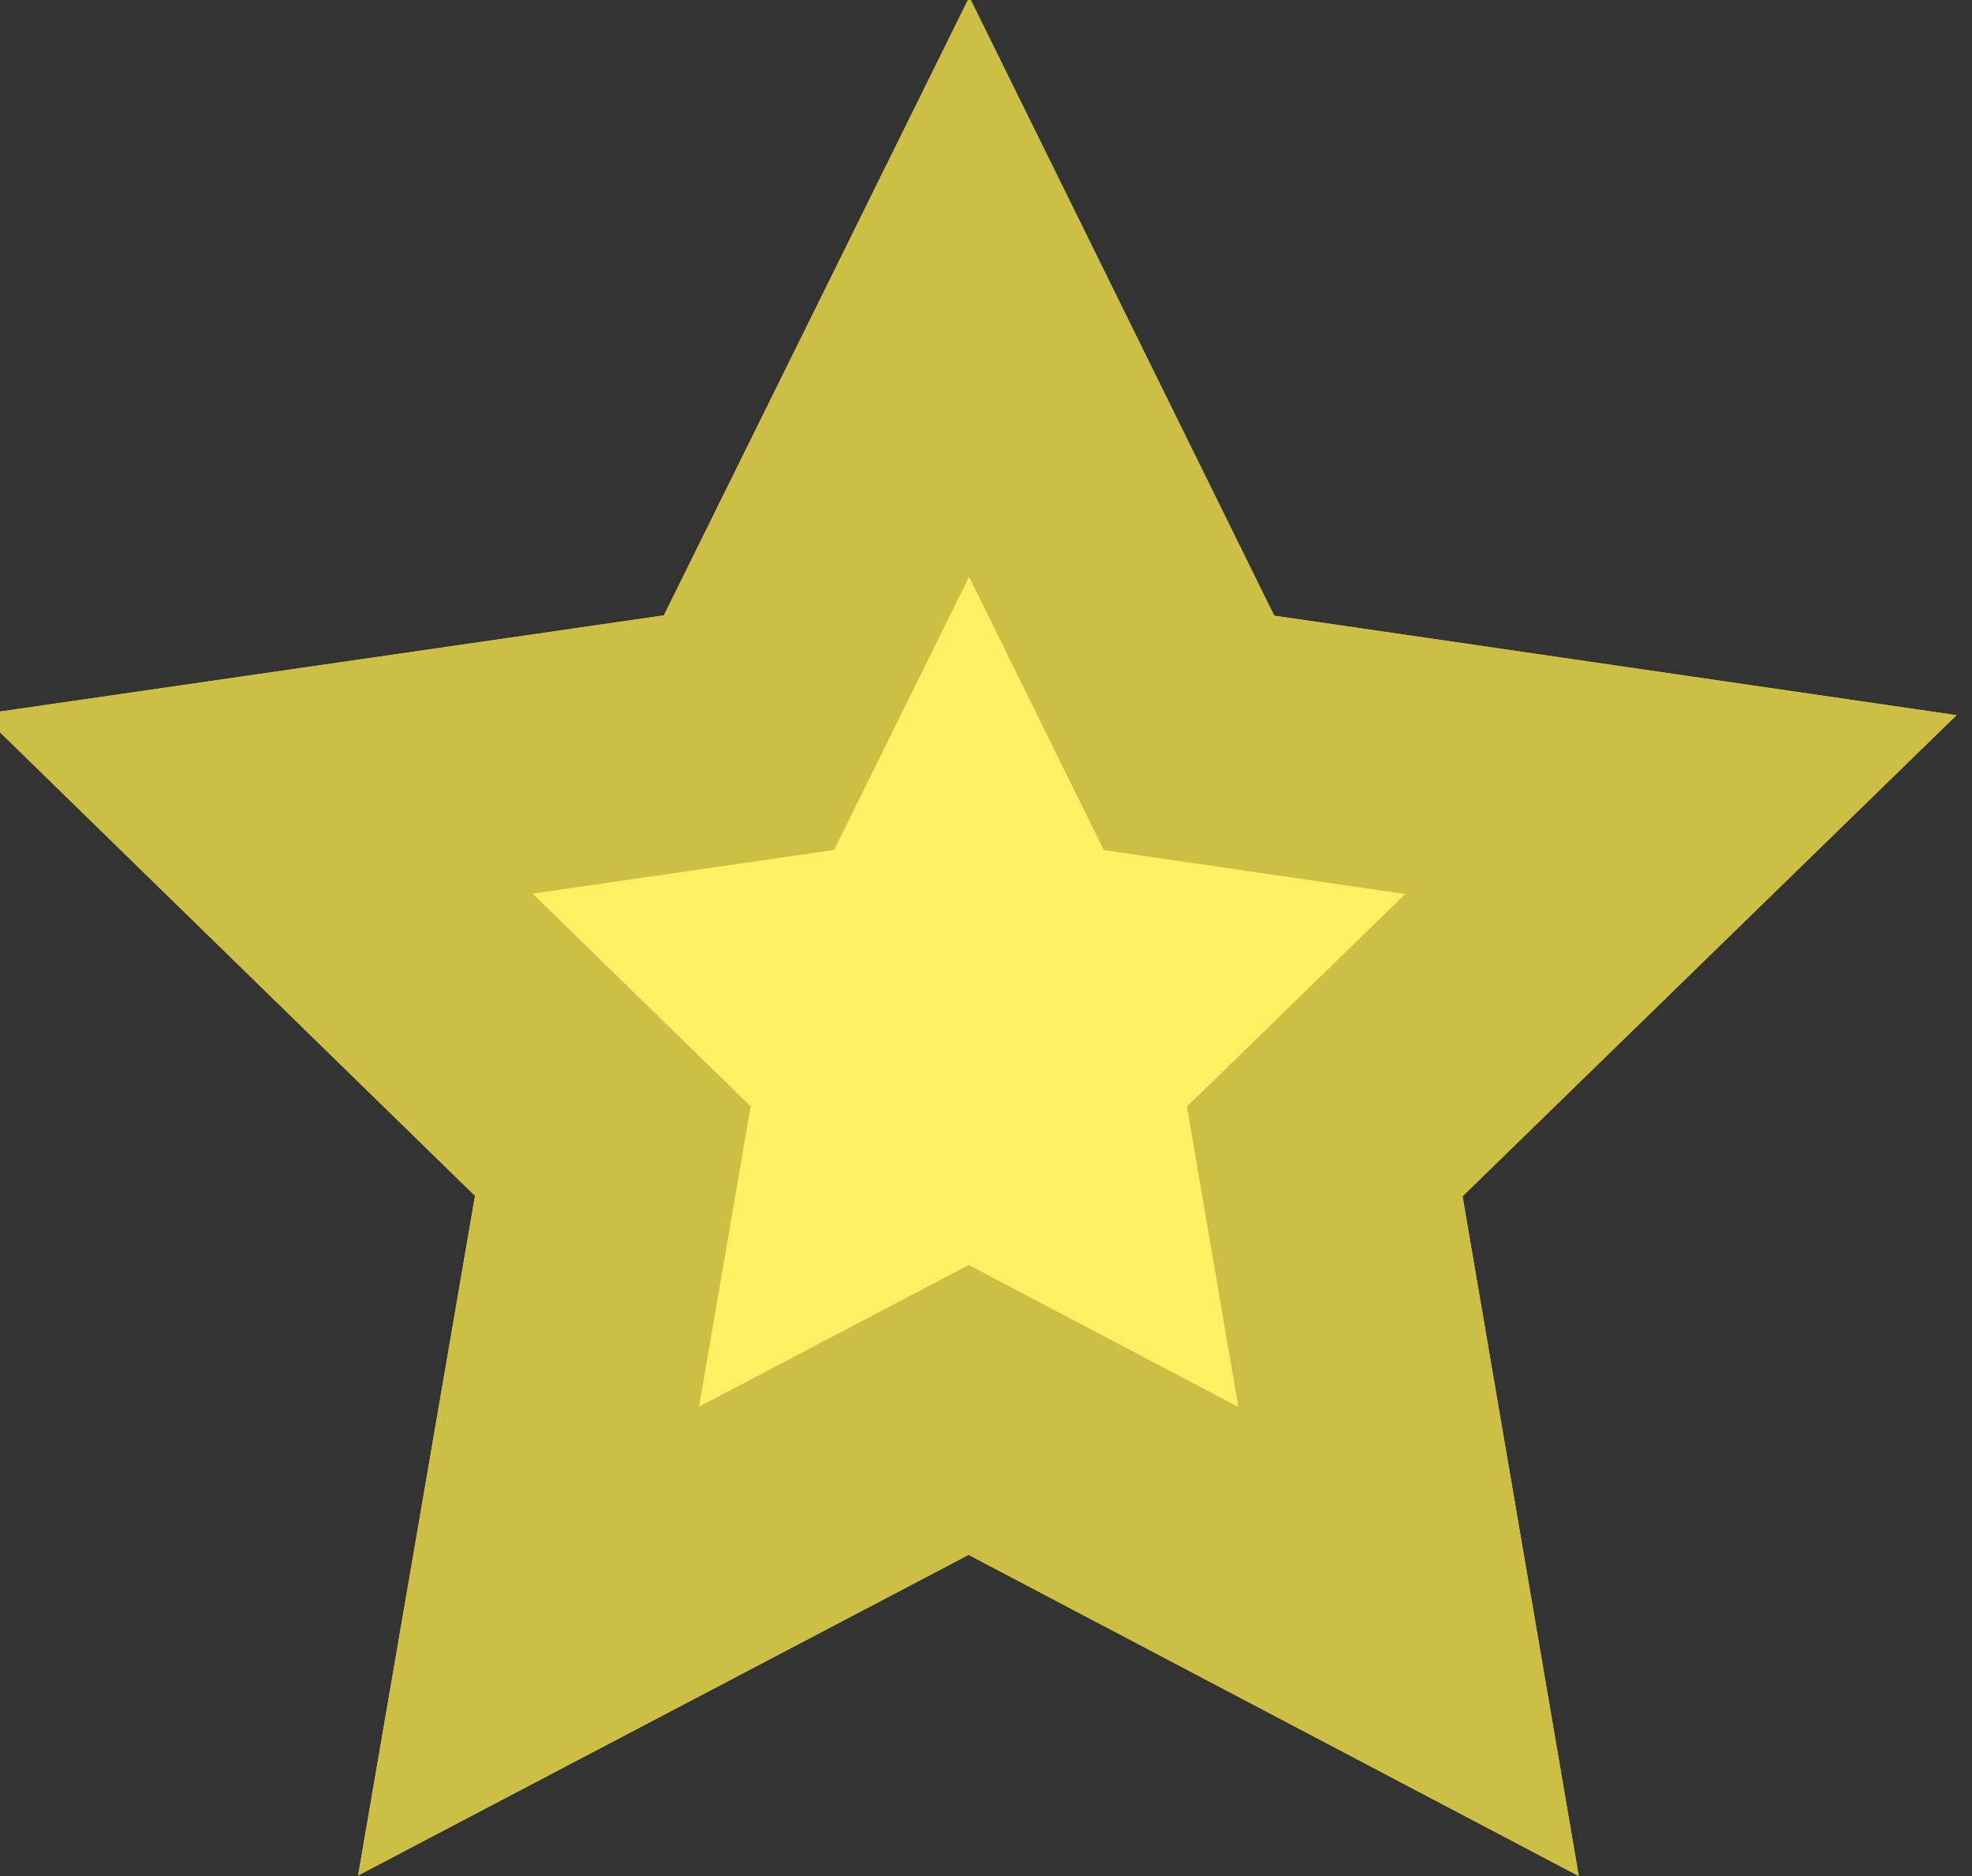 <?xml version="1.0" encoding="UTF-8" standalone="no"?>
<!-- Created with Inkscape (http://www.inkscape.org/) -->

<svg
   width="53.898mm"
   height="51.268mm"
   viewBox="0 0 53.898 51.268"
   version="1.1"
   id="svg5"
   xmlns="http://www.w3.org/2000/svg"
>
  <rect x="0" y="0" width="53.898" height="51.268" fill="#333333" stroke="none"/>
  <defs
     id="defs2" />
  <g
     id="layer1"
     transform="translate(-39.254,-58.087)">
    <path
       style="fill:#cdbf44;fill-opacity:1;stroke:#cdbf44;stroke-width:26.457;stroke-miterlimit:4;stroke-dasharray:none;stroke-opacity:1"
       id="path3568"
       d="m -1161.757,-20.813 8.691,-50.528 -36.697,-35.805 50.741,-7.348 22.712,-45.965 22.669,45.987 50.734,7.397 -36.731,35.77 8.643,50.536 -45.37,-23.88 z"
       transform="matrix(0.265,0,0,0.265,361.566,108.45)" />
    <path
       style="fill:#ffef62;fill-opacity:1;stroke:#cdbf44;stroke-width:26.457;stroke-miterlimit:4;stroke-dasharray:none;stroke-opacity:1"
       id="path3568-6"
       transform="matrix(0.265,0,0,0.265,361.566,108.45)"
       d="m -1161.757,-20.813 8.691,-50.528 -36.697,-35.805 50.741,-7.348 22.712,-45.965 22.669,45.987 50.734,7.397 -36.731,35.77 8.643,50.536 -45.37,-23.88 z" />
  </g>
</svg>
